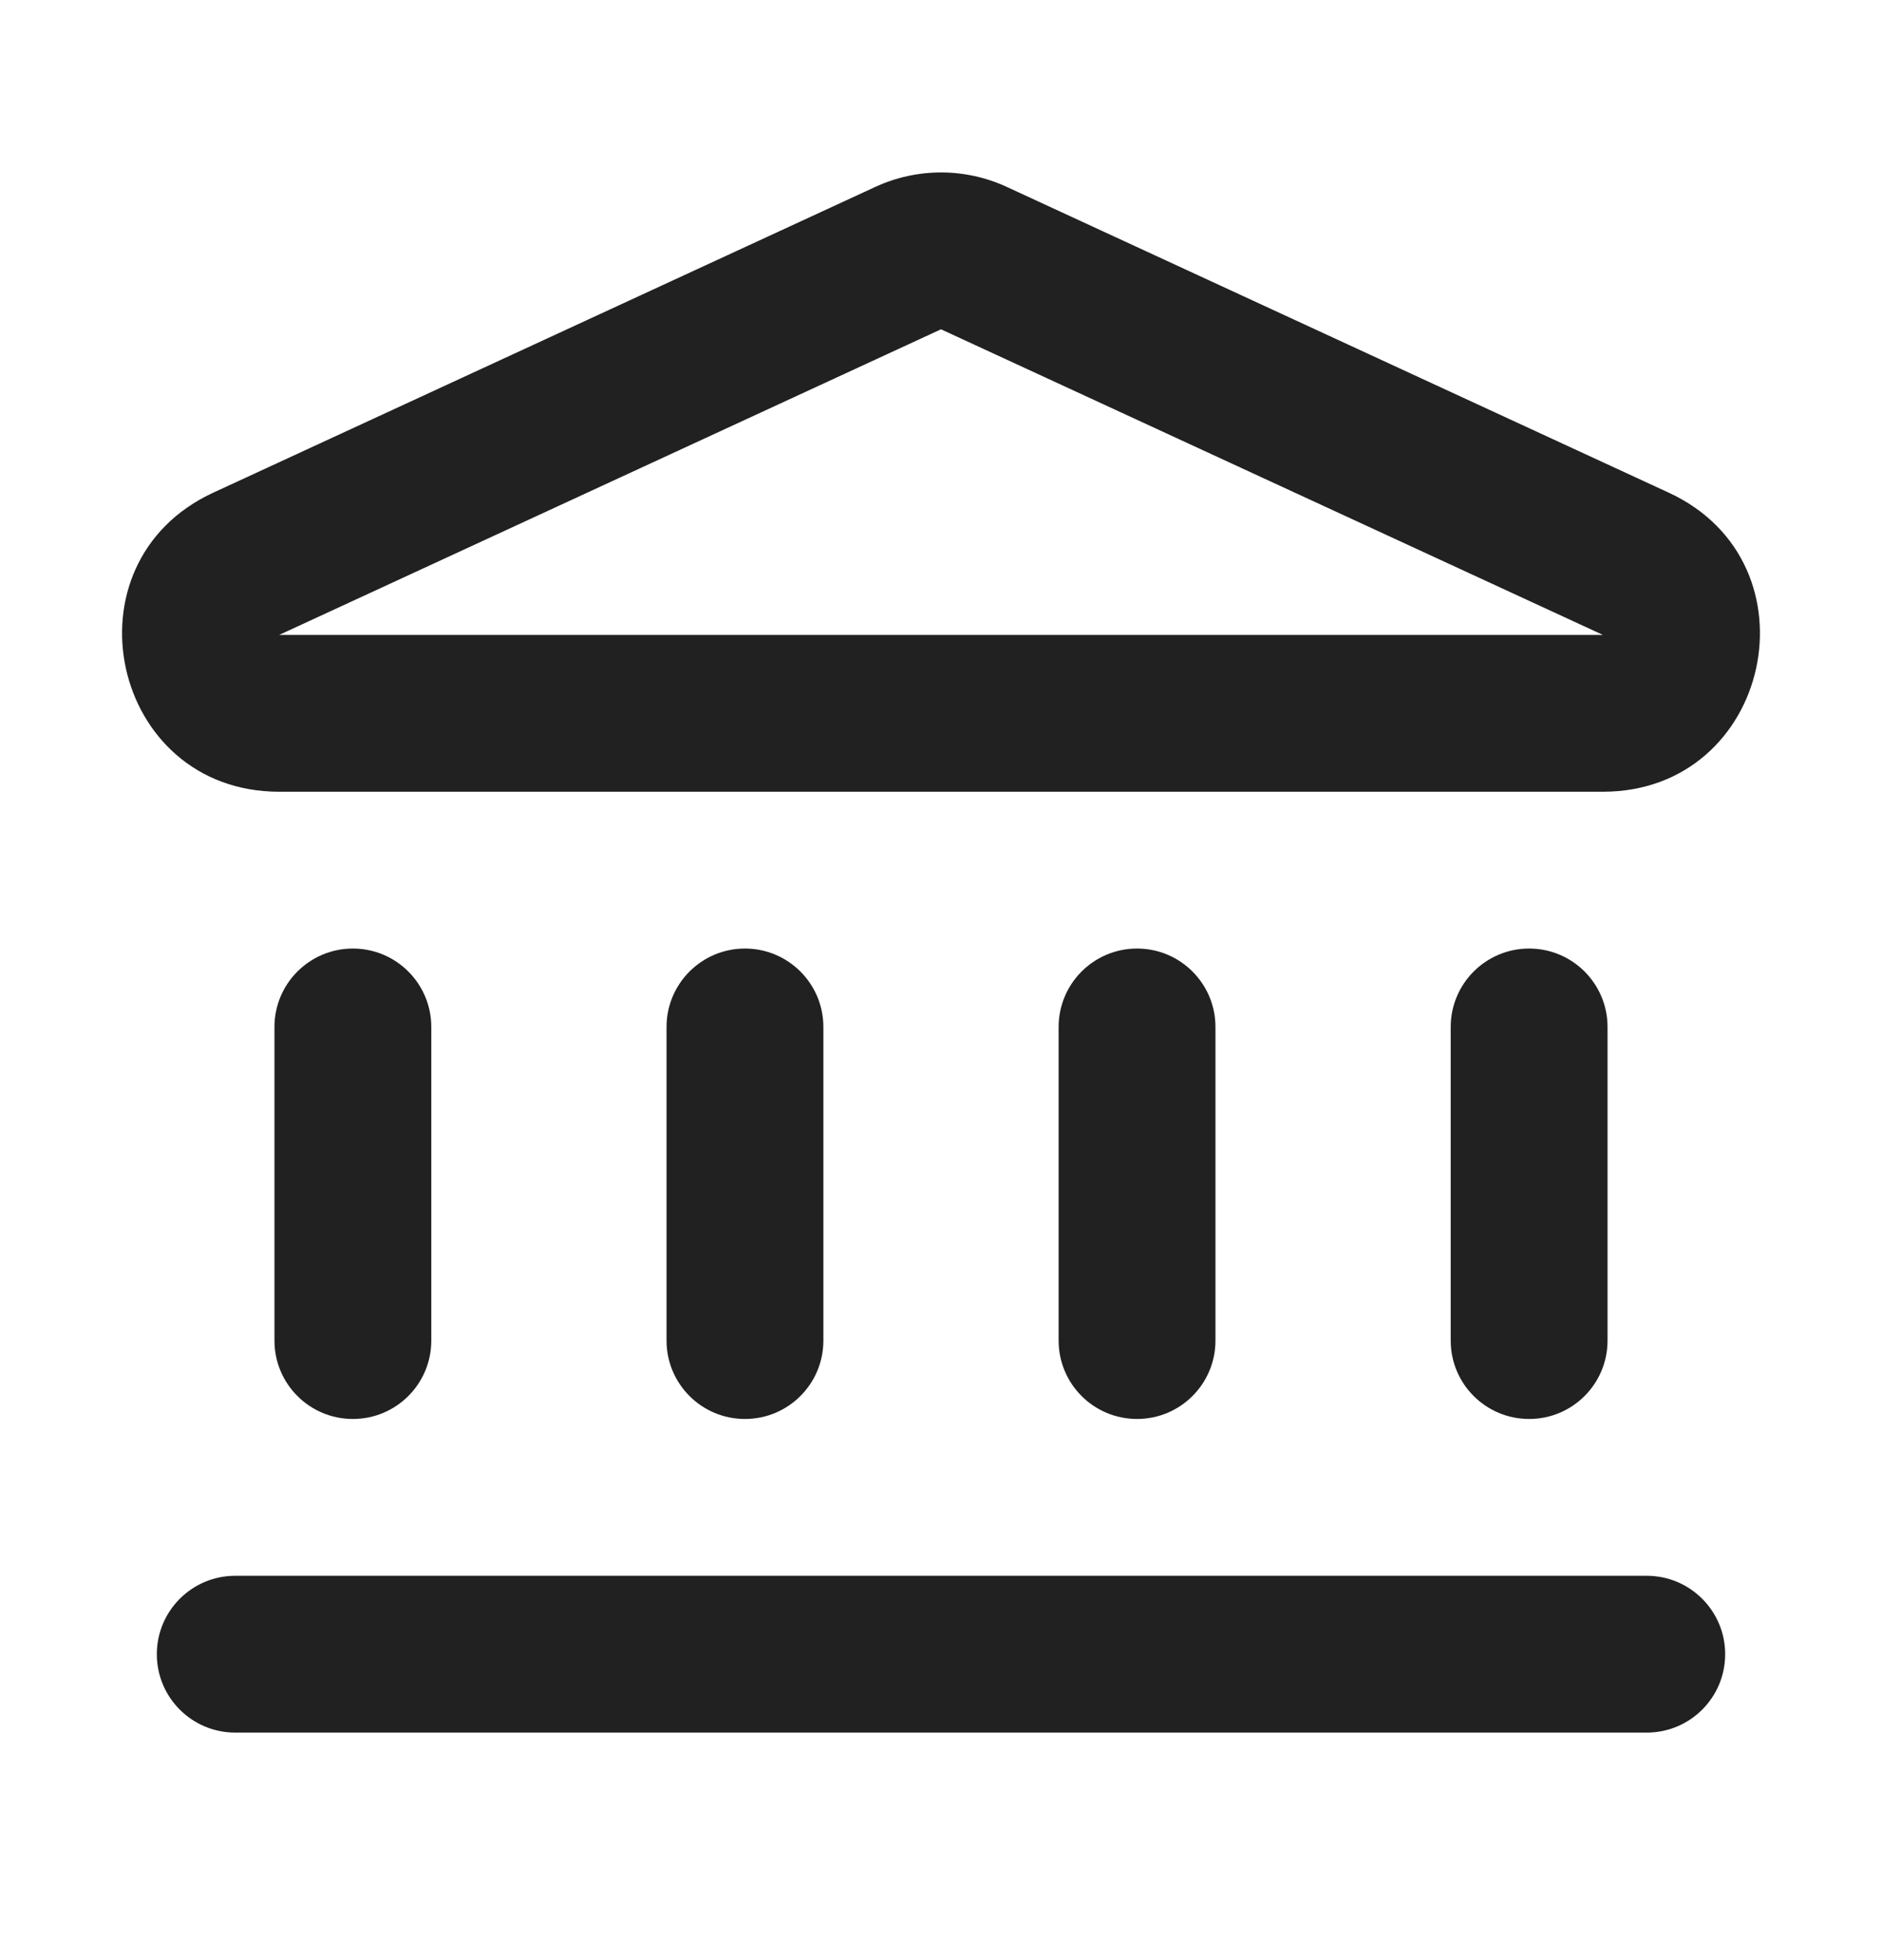 <svg width="24" height="25" viewBox="0 0 24 25" fill="none" xmlns="http://www.w3.org/2000/svg">
<path fill-rule="evenodd" clip-rule="evenodd" d="M11.162 2.384C11.694 2.138 12.307 2.138 12.839 2.384L21.279 6.283C23.226 7.182 22.585 10.098 20.441 10.098H3.56C1.415 10.098 0.774 7.182 2.721 6.283L11.162 2.384ZM12 4.2L3.56 8.098L20.441 8.098L12 4.2Z" fill="#212121"/>
<path fill-rule="evenodd" clip-rule="evenodd" d="M4.5 12.098C5.052 12.098 5.5 12.546 5.5 13.098V17.098C5.5 17.651 5.052 18.098 4.5 18.098C3.948 18.098 3.5 17.651 3.5 17.098V13.098C3.5 12.546 3.948 12.098 4.5 12.098Z" fill="#212121"/>
<path fill-rule="evenodd" clip-rule="evenodd" d="M9.5 12.098C10.052 12.098 10.5 12.546 10.5 13.098V17.098C10.5 17.651 10.052 18.098 9.5 18.098C8.948 18.098 8.5 17.651 8.5 17.098V13.098C8.5 12.546 8.948 12.098 9.5 12.098Z" fill="#212121"/>
<path fill-rule="evenodd" clip-rule="evenodd" d="M14.5 12.098C15.052 12.098 15.5 12.546 15.5 13.098V17.098C15.5 17.651 15.052 18.098 14.5 18.098C13.948 18.098 13.5 17.651 13.5 17.098V13.098C13.5 12.546 13.948 12.098 14.5 12.098Z" fill="#212121"/>
<path fill-rule="evenodd" clip-rule="evenodd" d="M19.5 12.098C20.052 12.098 20.5 12.546 20.5 13.098V17.098C20.5 17.651 20.052 18.098 19.5 18.098C18.948 18.098 18.5 17.651 18.5 17.098V13.098C18.5 12.546 18.948 12.098 19.5 12.098Z" fill="#212121"/>
<path fill-rule="evenodd" clip-rule="evenodd" d="M2 21.098C2 20.546 2.448 20.098 3 20.098H21C21.552 20.098 22 20.546 22 21.098C22 21.651 21.552 22.098 21 22.098H3C2.448 22.098 2 21.651 2 21.098Z" fill="#212121"/>
</svg>
